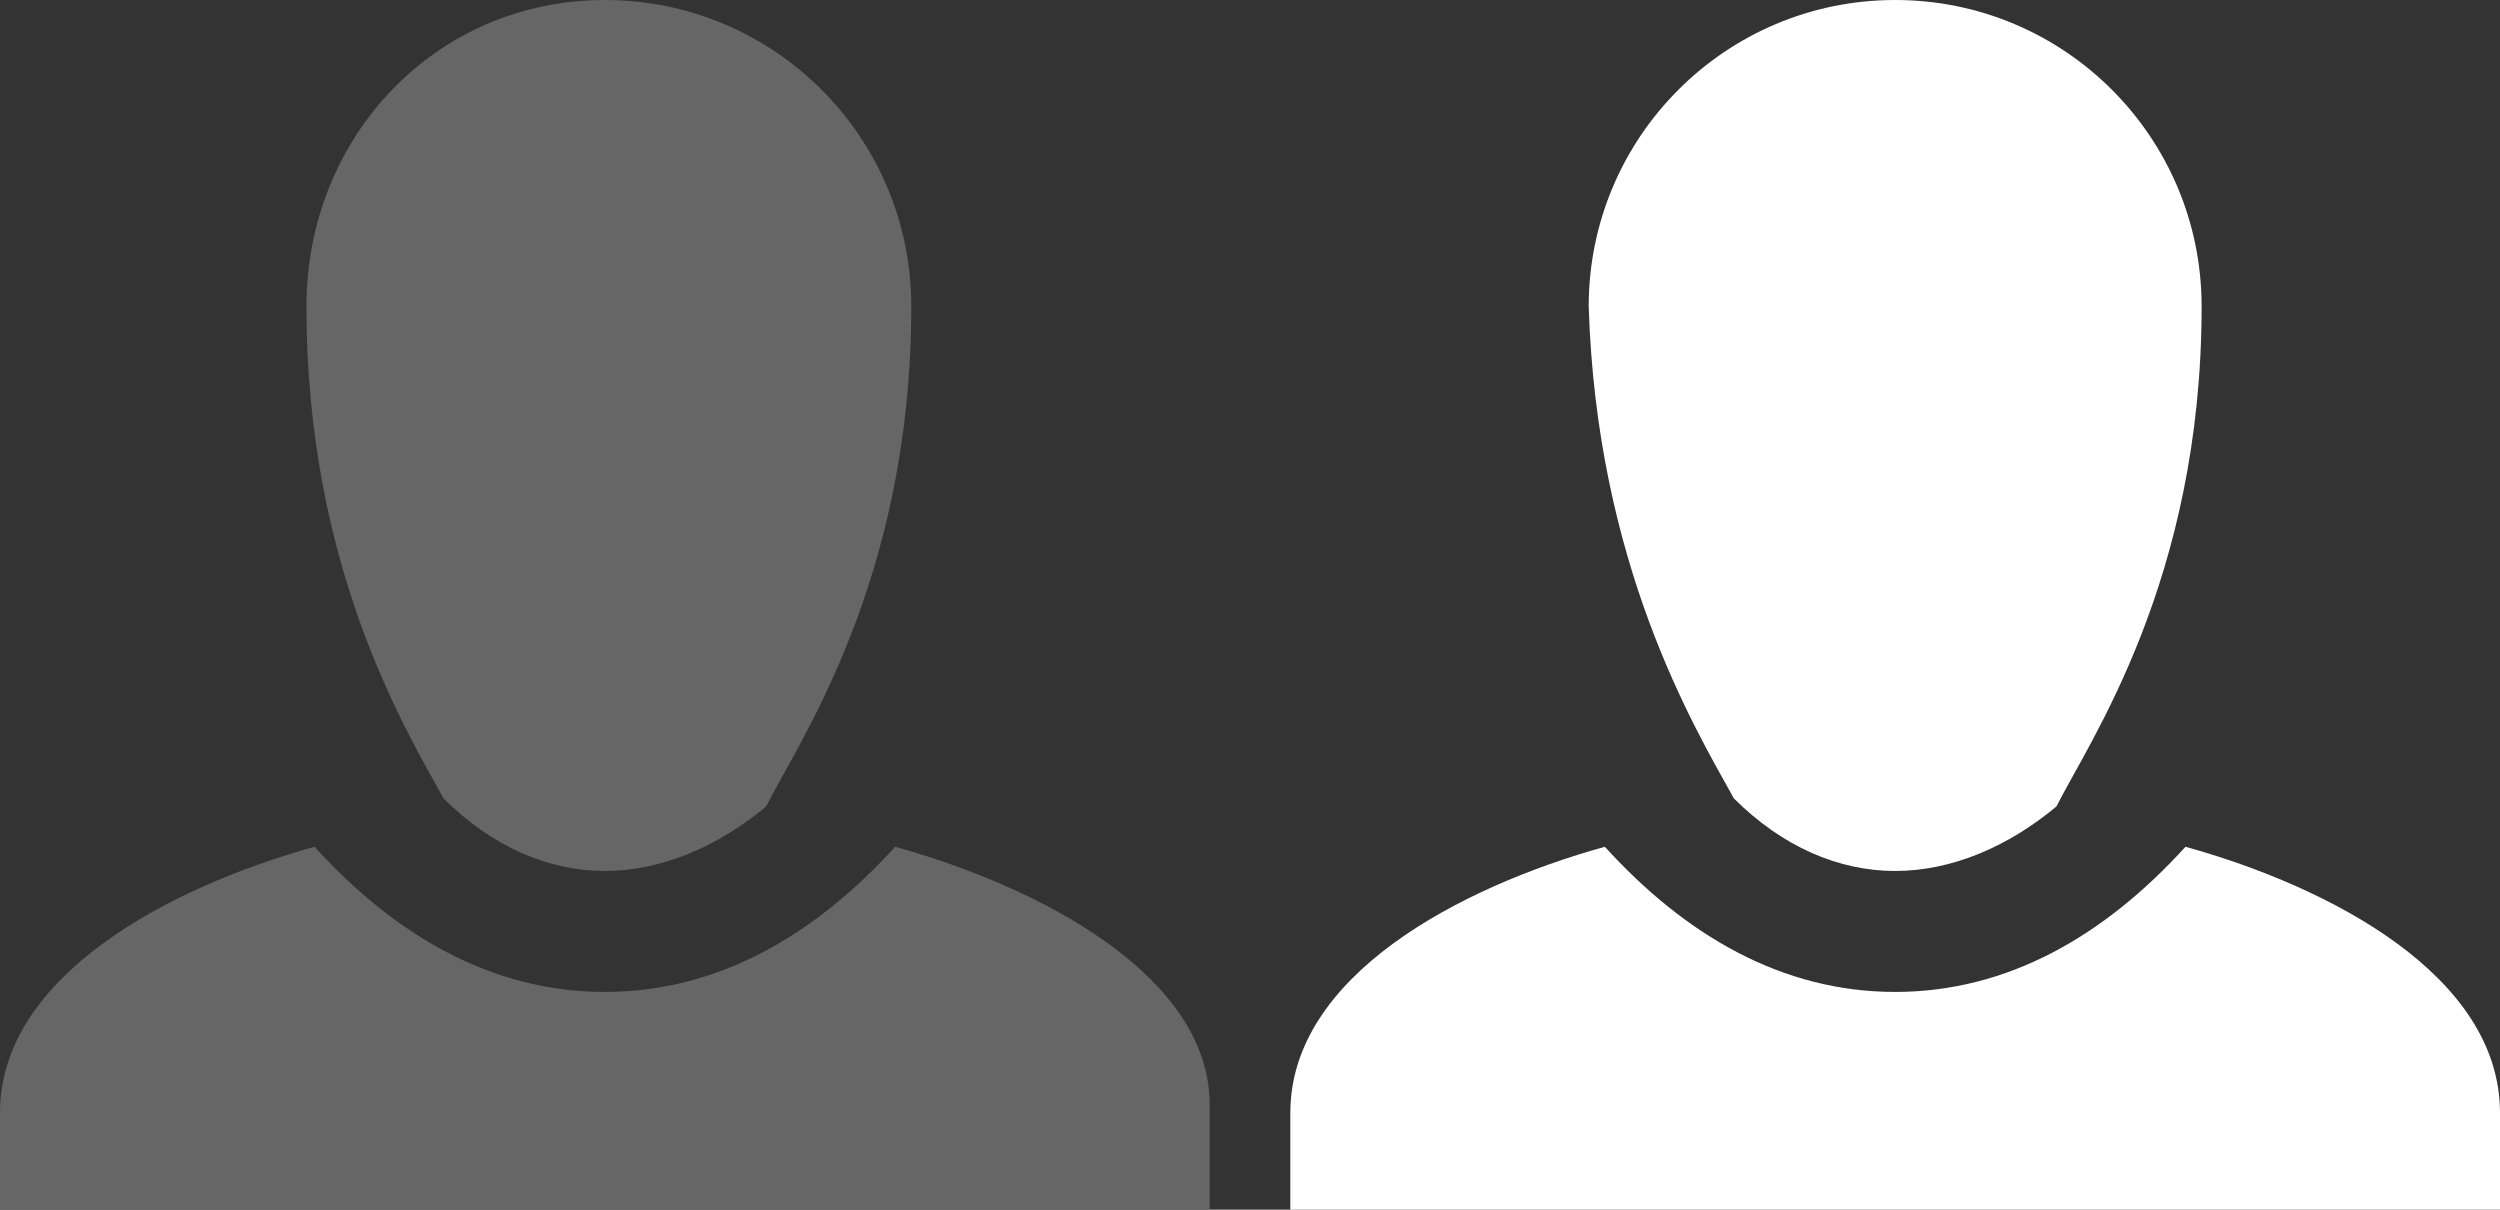 <?xml version="1.0" encoding="utf-8"?>
<!-- Generator: Adobe Illustrator 20.1.0, SVG Export Plug-In . SVG Version: 6.00 Build 0)  -->
<svg version="1.1" id="Layer_1" xmlns="http://www.w3.org/2000/svg" xmlns:xlink="http://www.w3.org/1999/xlink" x="0px" y="0px"
	 width="31px" height="15px" viewBox="0 0 31 15" style="enable-background:new 0 0 31 15;" xml:space="preserve">
<rect x="0" y="0" width="31" height="15" fill="#333333" stroke="none"/>
<style type="text/css">
	.st0{fill:#666666;}
	.st1{fill:#FFFFFF;}
</style>
<g>
	<path class="st0" d="M7.5,0C5.4,0,3.8,1.7,3.8,3.8C3.8,7,5,9,5.5,9.9c0.6,0.6,1.3,0.9,2,0.9c0.7,0,1.4-0.3,2-0.8
		c0.4-0.8,1.8-2.8,1.8-6.2C11.3,1.7,9.6,0,7.5,0z"/>
	<path class="st0" d="M11.1,10.5c-1,1.1-2.2,1.8-3.6,1.8c-1.4,0-2.6-0.7-3.6-1.8C2.1,11,0,12.1,0,13.8C0,14.3,0,15,0,15h15
		c0,0,0-0.7,0-1.3C15,12.1,12.9,11,11.1,10.5z"/>
</g>
<g>
	<path class="st1" d="M23.5,0c-2.1,0-3.8,1.7-3.8,3.8C19.8,7,21,9,21.5,9.9c0.6,0.6,1.3,0.9,2,0.9c0.7,0,1.4-0.3,2-0.8
		c0.4-0.8,1.8-2.8,1.8-6.2C27.3,1.7,25.6,0,23.5,0z"/>
	<path class="st1" d="M27.1,10.5c-1,1.1-2.2,1.8-3.6,1.8c-1.4,0-2.6-0.7-3.6-1.8C18.1,11,16,12.1,16,13.8c0,0.5,0,1.3,0,1.3h15
		c0,0,0-0.7,0-1.3C31,12.1,28.9,11,27.1,10.5z"/>
</g>
</svg>
